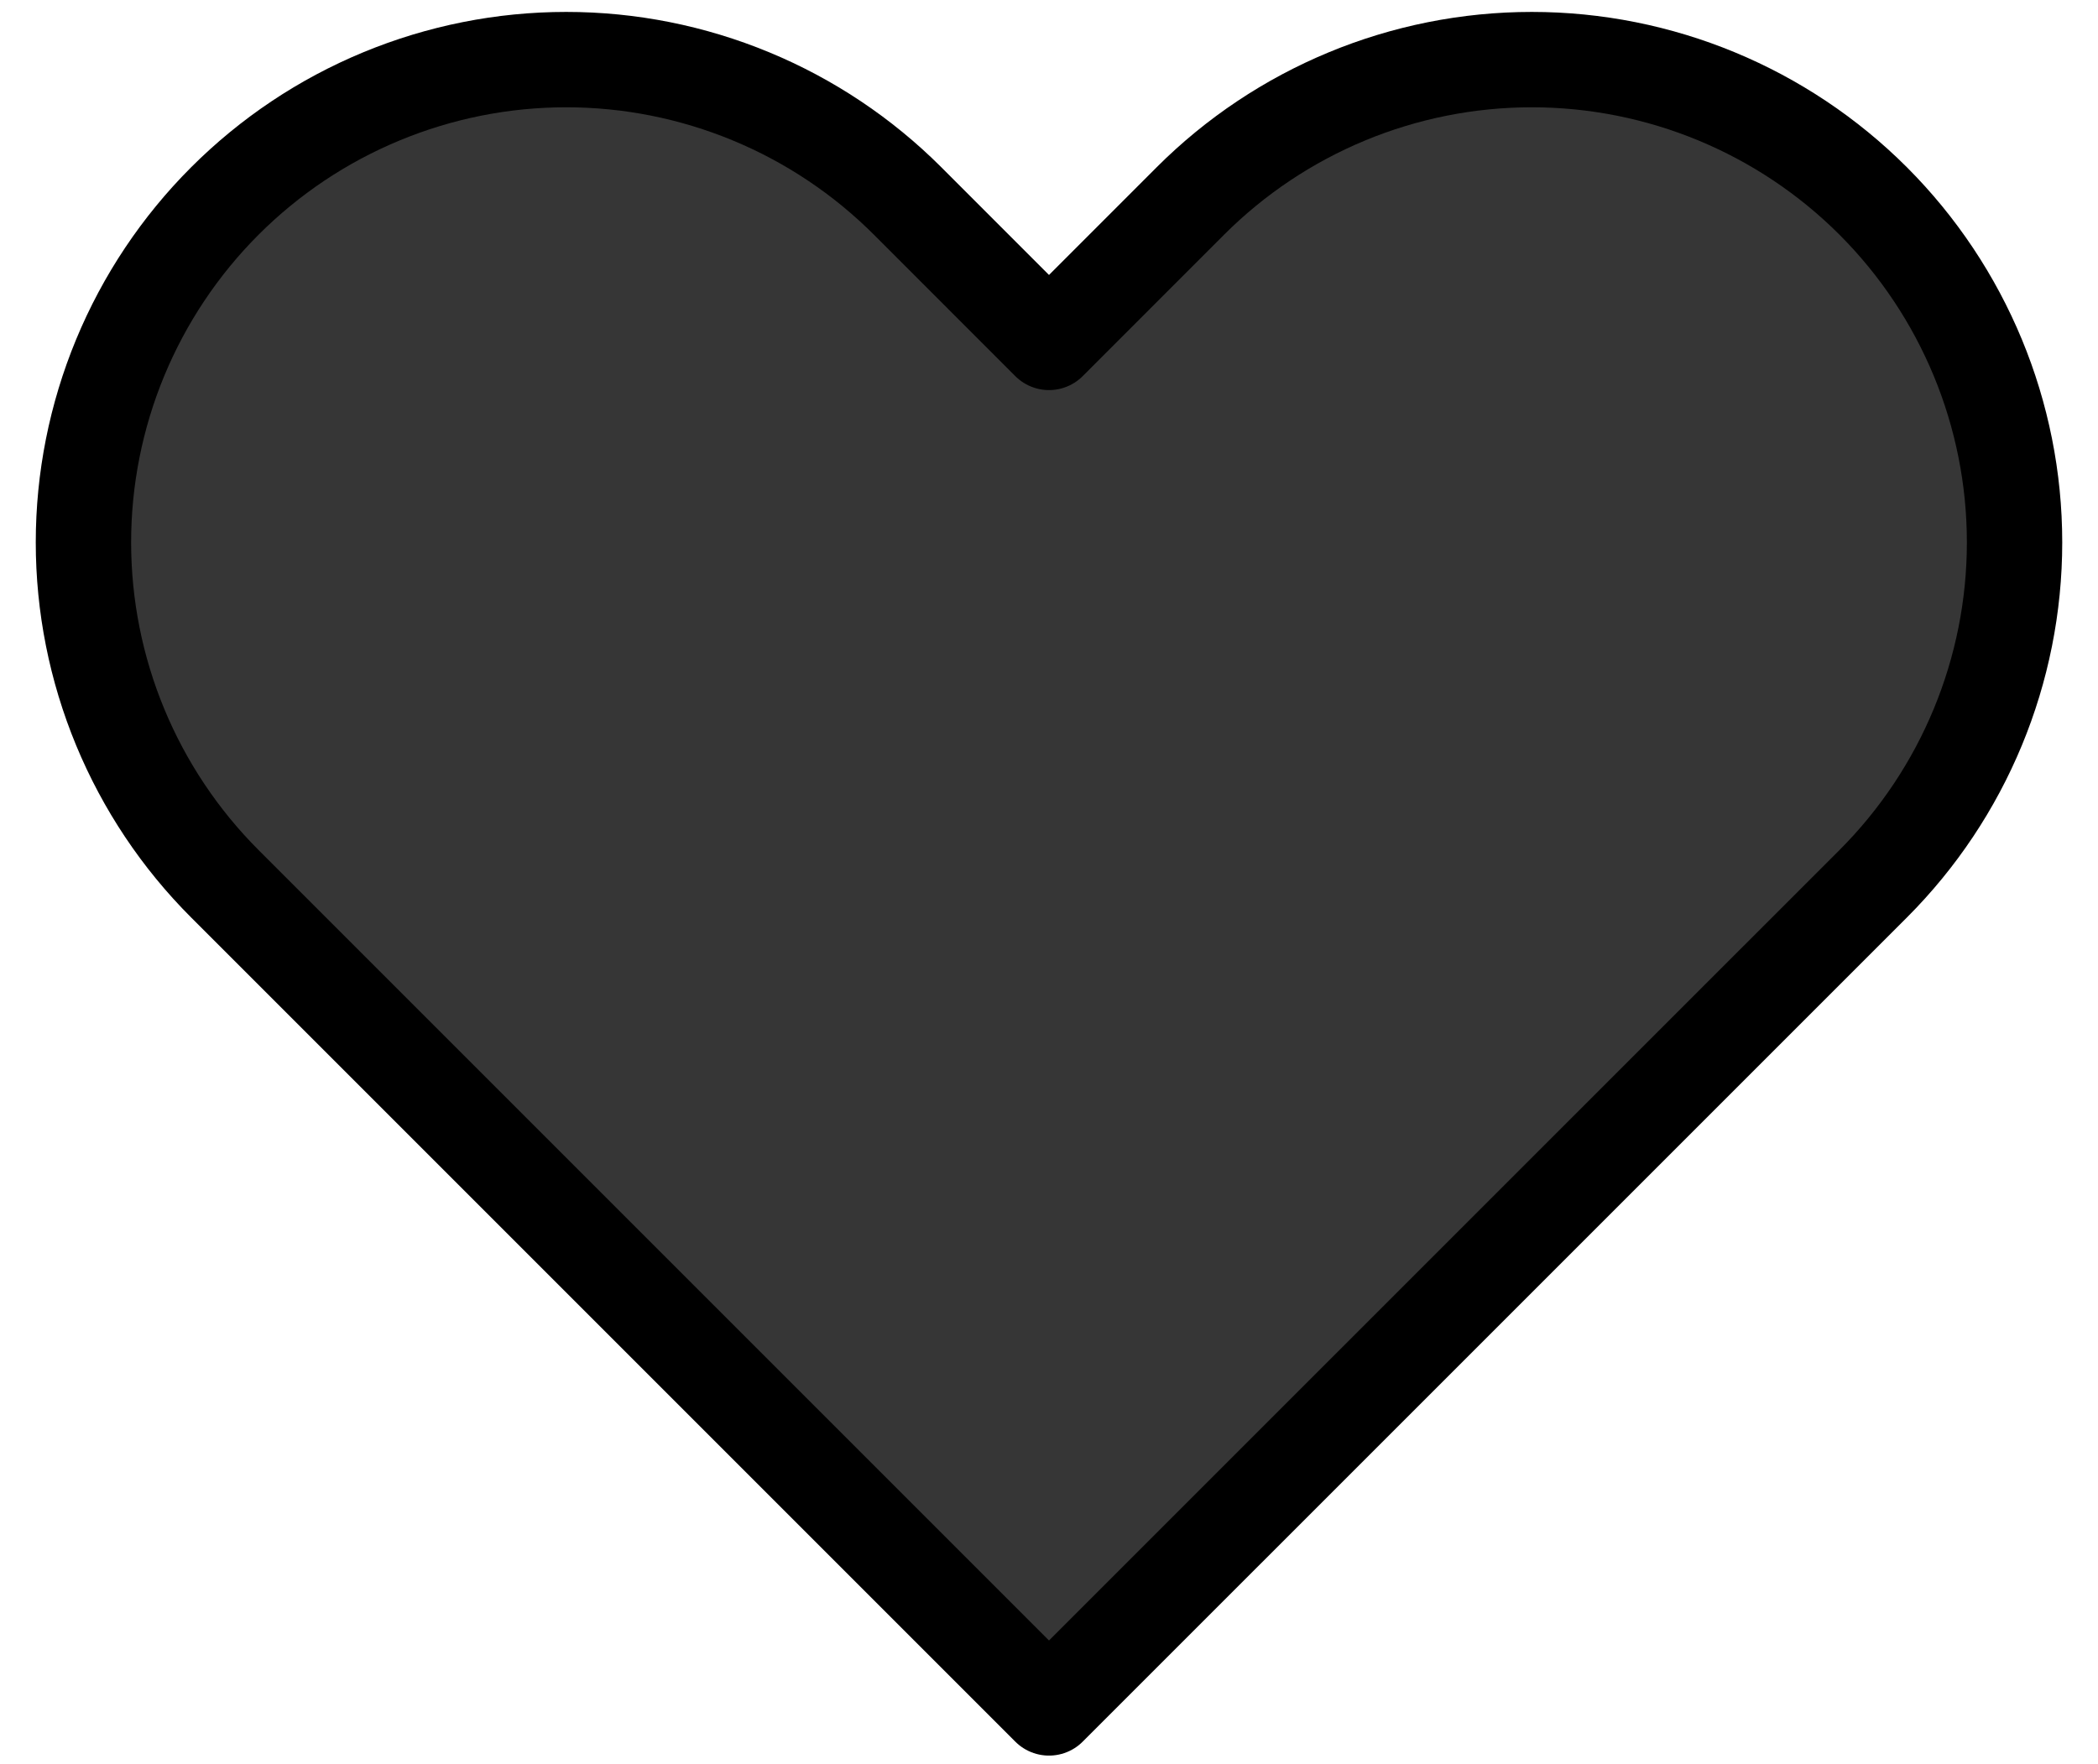 <svg width="44" height="37" viewBox="0 0 44 37" fill="none" xmlns="http://www.w3.org/2000/svg">
<path d="M4.716 4.215C3.775 5.156 3.03 6.272 2.521 7.5C2.012 8.729 1.75 10.045 1.75 11.375C1.75 12.705 2.012 14.021 2.521 15.25C3.03 16.478 3.775 17.594 4.716 18.535L22 35.819L39.285 18.535C41.183 16.636 42.25 14.06 42.25 11.375C42.25 8.69 41.183 6.114 39.285 4.215C37.386 2.317 34.81 1.25 32.125 1.25C29.44 1.25 26.864 2.317 24.965 4.215L22 7.181L19.035 4.215C18.094 3.275 16.978 2.529 15.75 2.021C14.521 1.512 13.205 1.25 11.875 1.25C10.545 1.25 9.229 1.512 8 2.021C6.772 2.529 5.656 3.275 4.716 4.215Z" fill="#363636" stroke="black" stroke-width="2" stroke-linecap="round" stroke-linejoin="round"/>
</svg>
